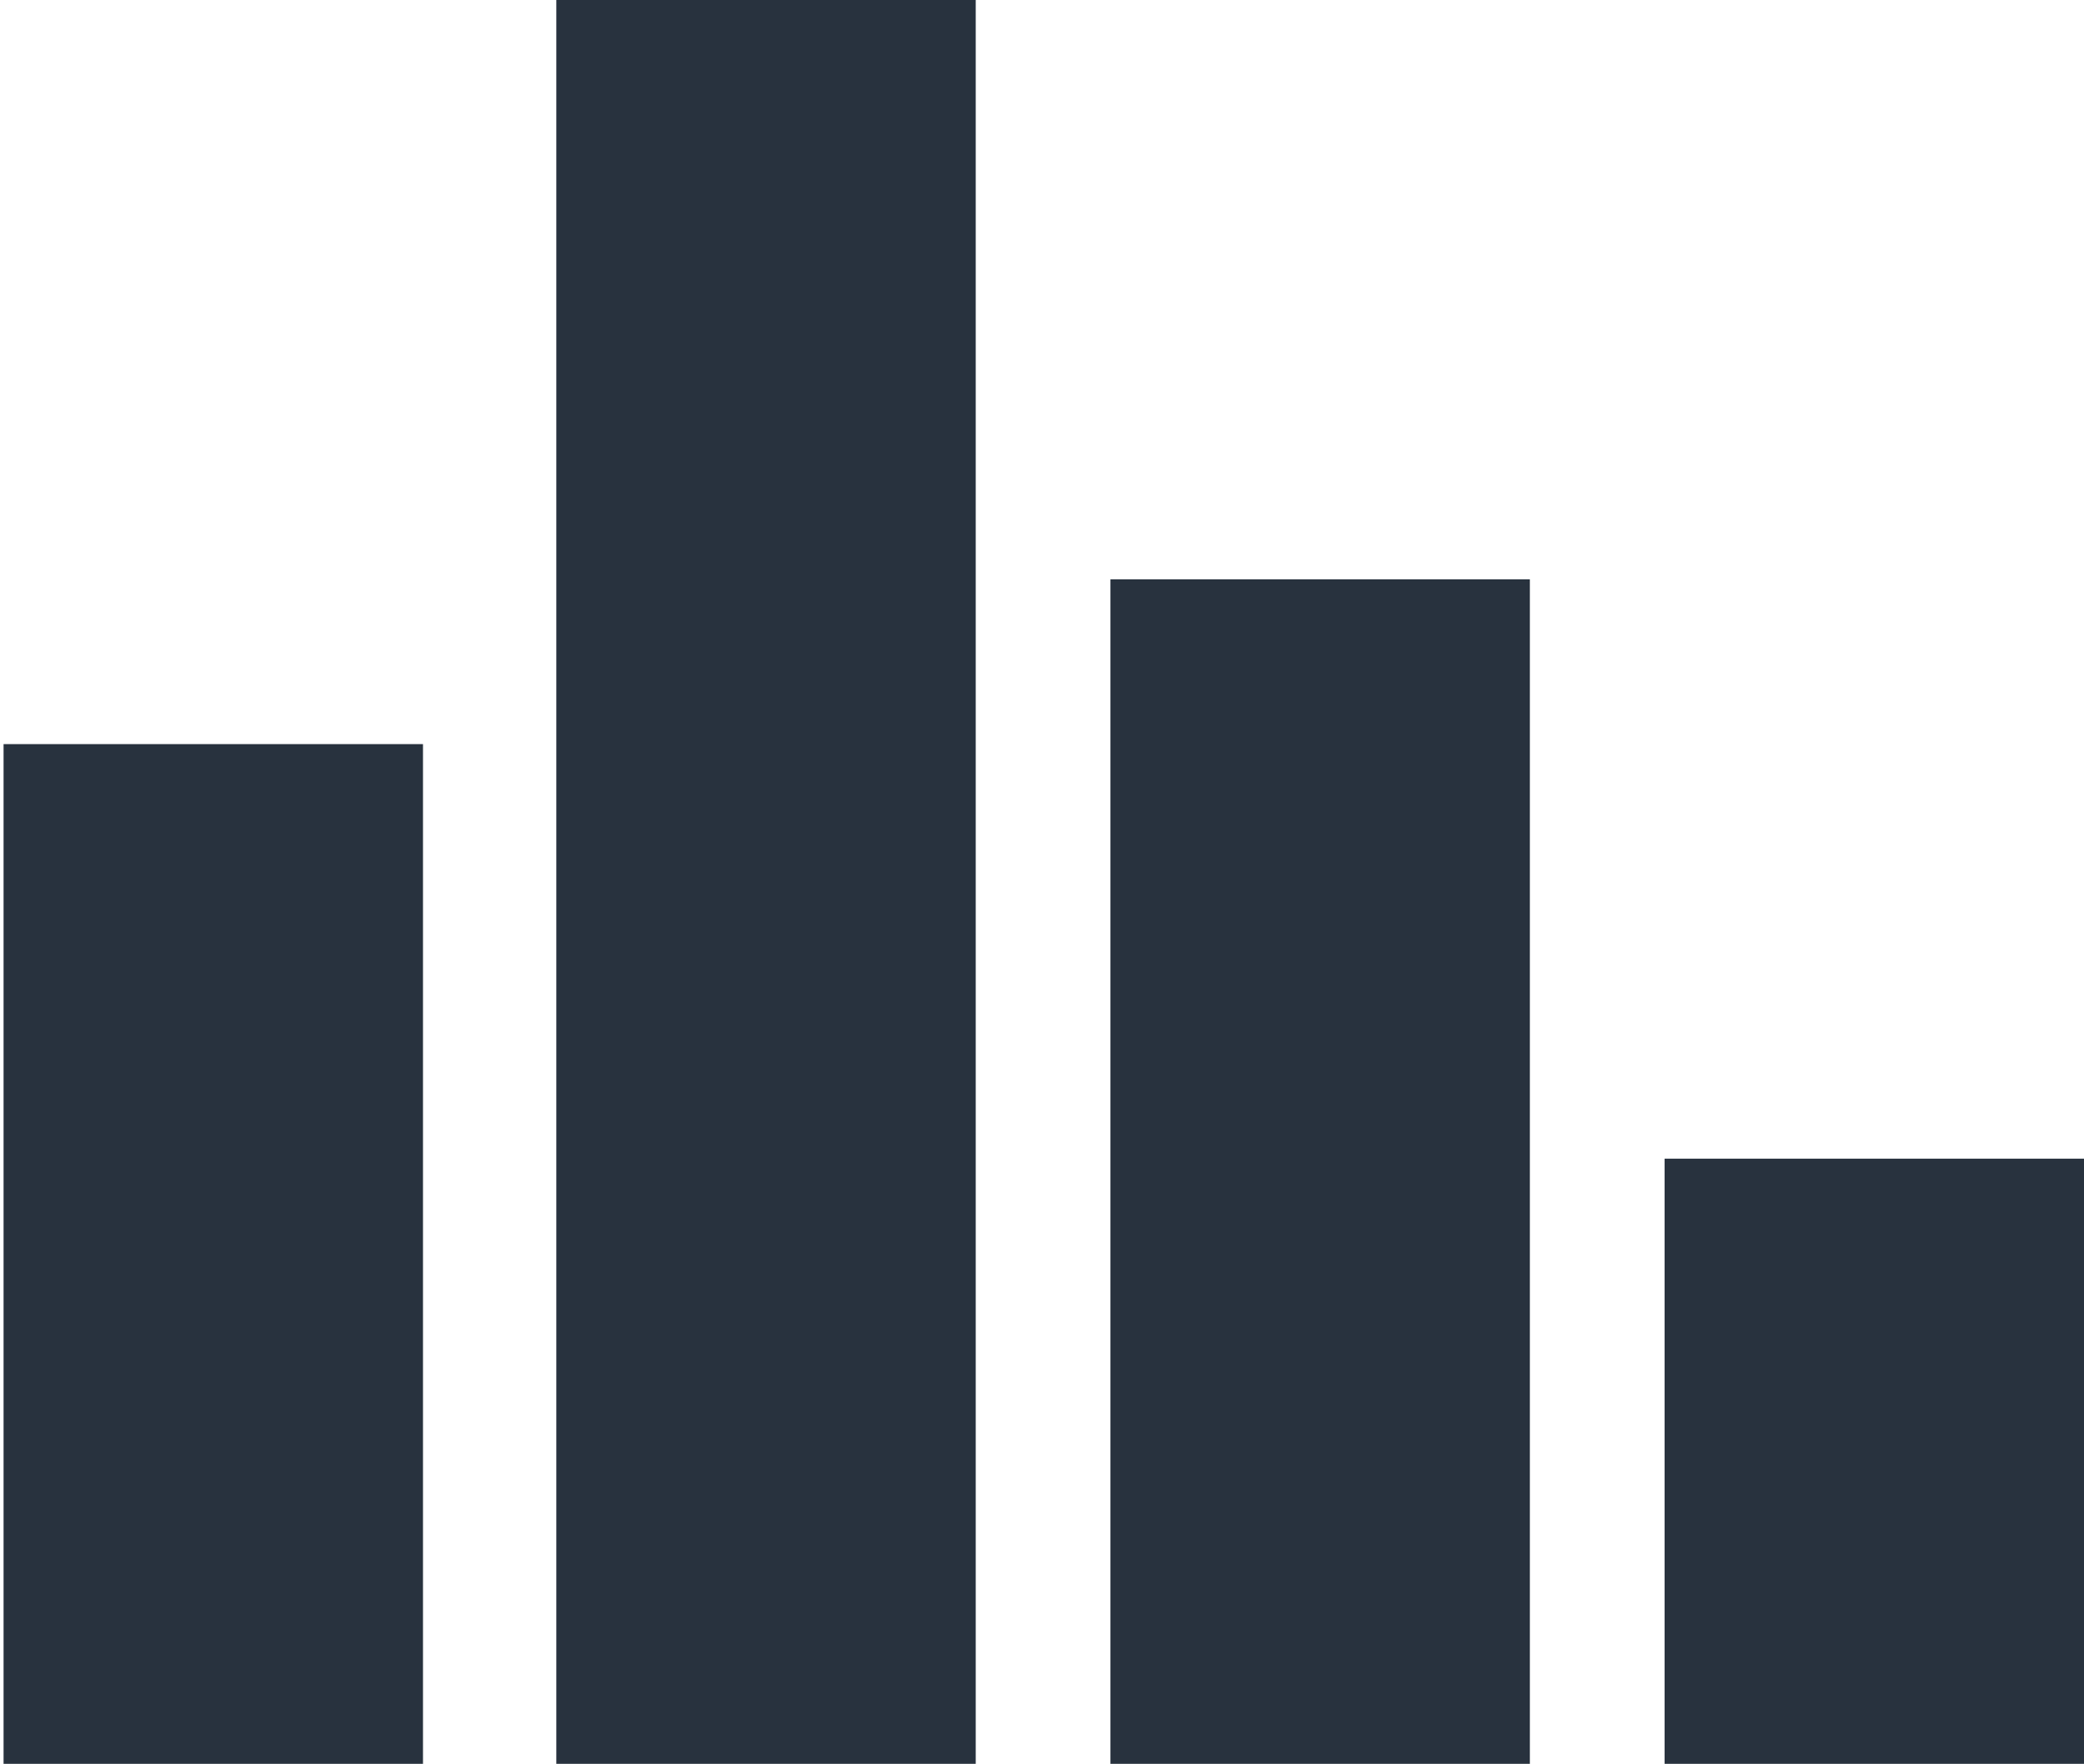 <?xml version="1.0" encoding="utf-8"?>
<!-- Generator: Adobe Illustrator 17.0.0, SVG Export Plug-In . SVG Version: 6.00 Build 0)  -->
<!DOCTYPE svg PUBLIC "-//W3C//DTD SVG 1.1//EN" "http://www.w3.org/Graphics/SVG/1.1/DTD/svg11.dtd">
<svg version="1.1" id="Ebene_1" xmlns:sketch="http://www.bohemiancoding.com/sketch/ns"
	 xmlns="http://www.w3.org/2000/svg" xmlns:xlink="http://www.w3.org/1999/xlink" x="0px" y="0px" width="100px" height="84.631px"
	 viewBox="0 15.369 100 84.631" enable-background="new 0 15.369 100 84.631" xml:space="preserve">
<title>icon-mask</title>
<desc>Created with Sketch.</desc>
<rect x="79.874" y="70.964" fill="#28323E" width="20.126" height="29.036"/>
<rect x="0.171" y="51.072" fill="#28323E" width="20.126" height="48.928"/>
<rect x="53.284" y="43.166" fill="#28323E" width="20.126" height="56.834"/>
<rect x="26.694" y="15.369" fill="#28323E" width="20.126" height="84.631"/>
<title>icon-mask</title>
<desc>Created with Sketch.</desc>
</svg>
